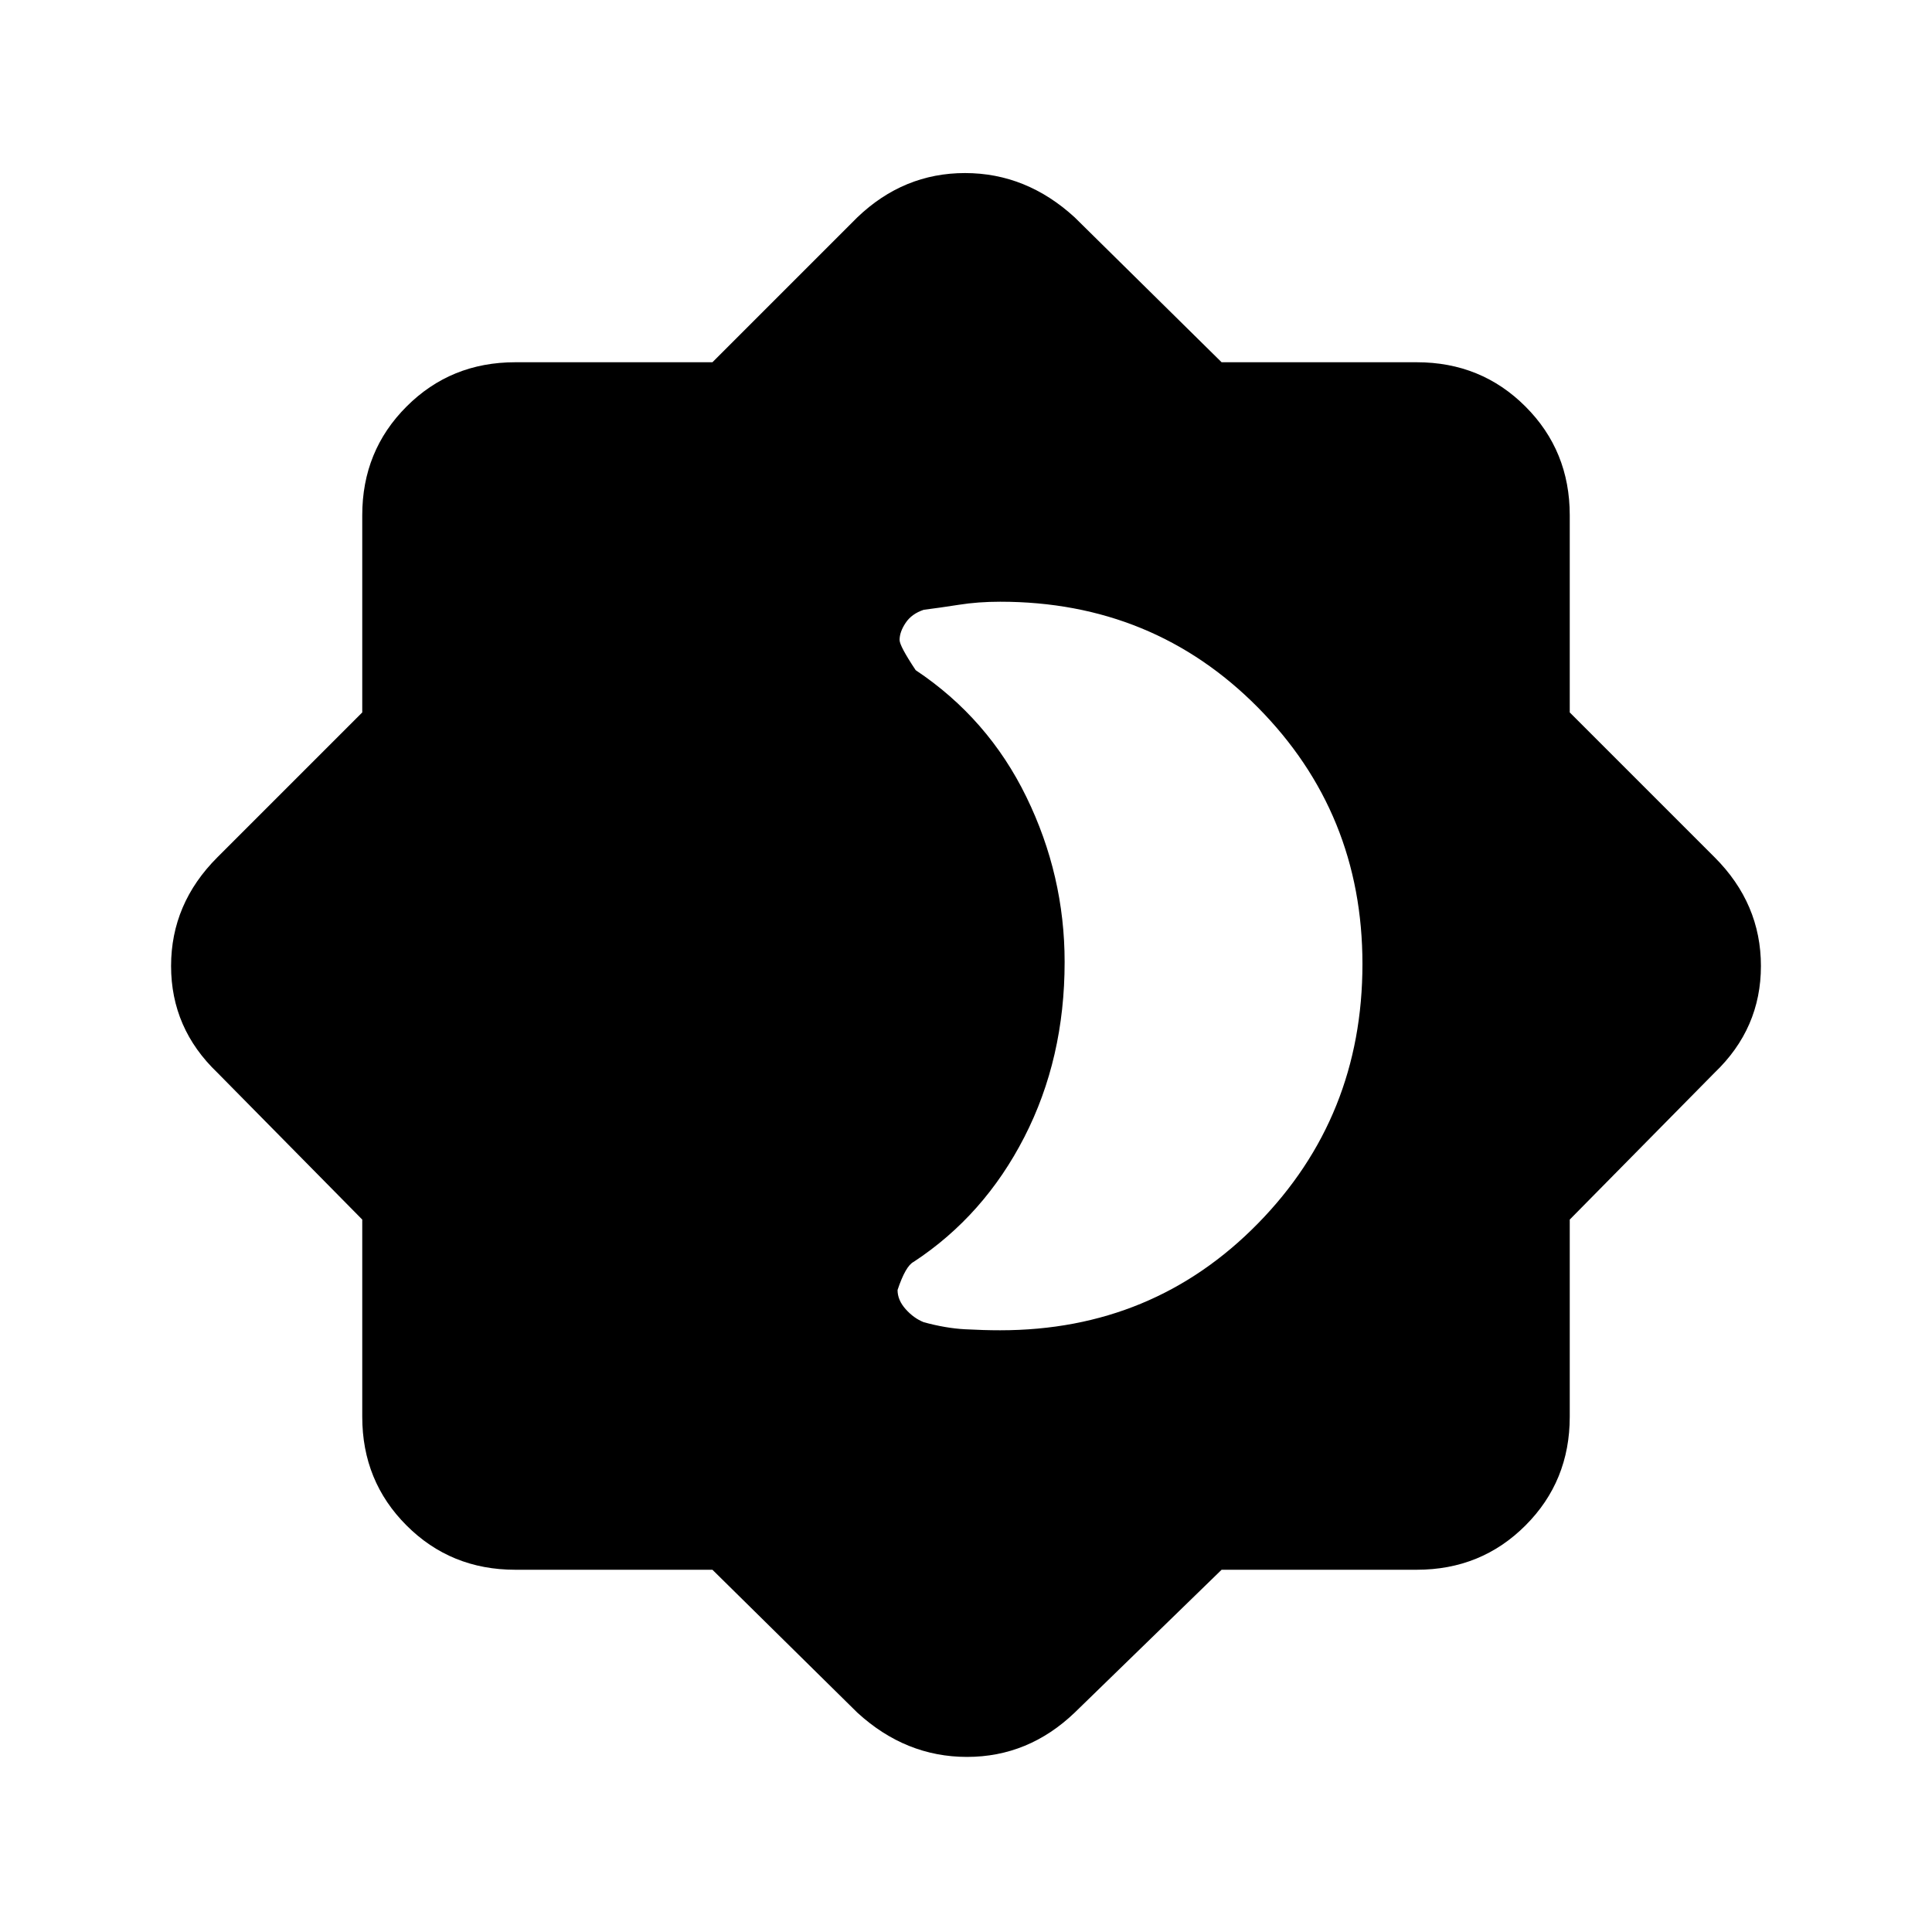 <svg xmlns="http://www.w3.org/2000/svg" height="40" width="40"><path d="M14.75 32.5h-4.083q-1.334 0-2.25-.917-.917-.916-.917-2.25V25.25l-3-3.042q-.958-.916-.958-2.208 0-1.292.958-2.25l3-3v-4.083q0-1.334.917-2.25.916-.917 2.25-.917h4.083l3-3q.958-.917 2.229-.917 1.271 0 2.271.917l3.042 3h4.041q1.334 0 2.25.917.917.916.917 2.25v4.083l3 3q.958.958.958 2.25t-.958 2.208l-3 3.042v4.083q0 1.334-.917 2.25-.916.917-2.25.917h-4.041l-3.042 2.958q-.958.917-2.229.917-1.271 0-2.271-.917Zm5.958-4.958q3.167 0 5.334-2.209 2.166-2.208 2.166-5.375 0-3.125-2.166-5.312-2.167-2.188-5.334-2.188-.458 0-.854.063-.396.062-.729.104-.25.083-.375.271-.125.187-.125.354 0 .125.333.625 1.5 1 2.292 2.625.792 1.625.792 3.417 0 2-.834 3.625-.833 1.625-2.291 2.583-.167.083-.334.583 0 .209.167.396.167.188.375.271.458.125.854.146.396.021.729.021Z"/></svg>